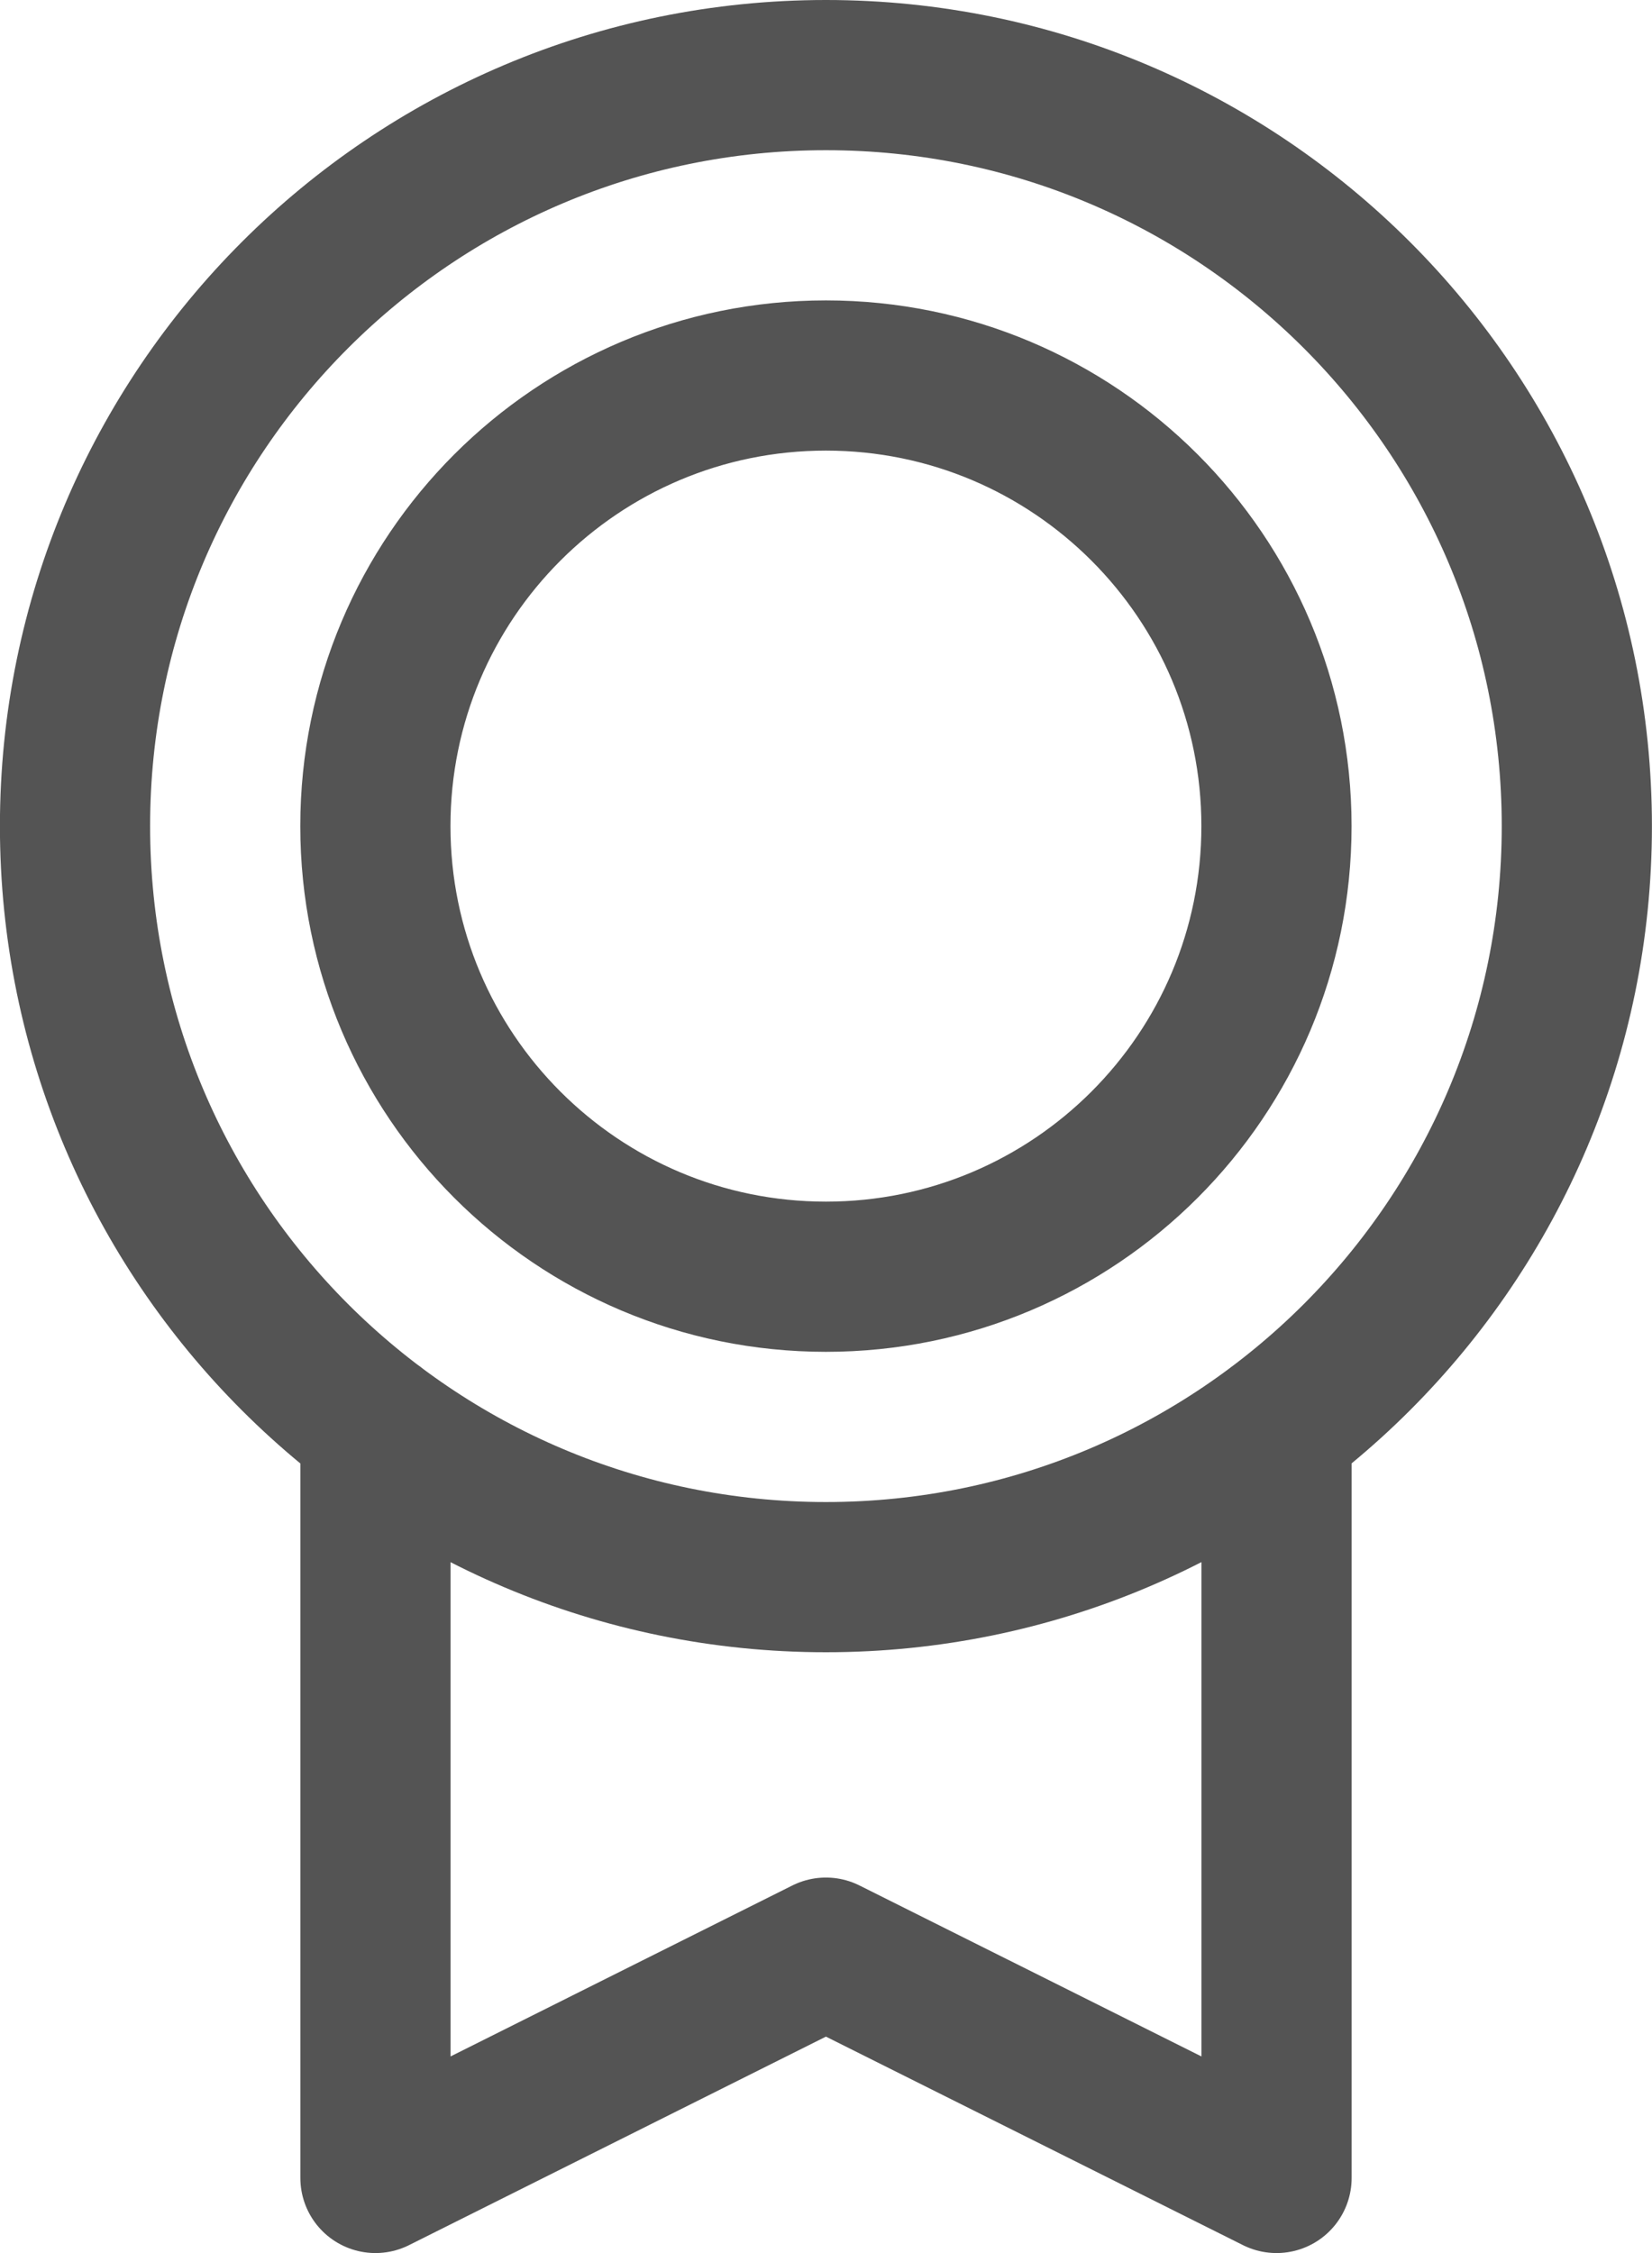 <svg width="22" height="30" viewBox="0 0 22 30" fill="none" xmlns="http://www.w3.org/2000/svg">
  <path d="M17 18.999V29L10.999 26L5 29V19M20.999 11C20.999 16.523 16.522 21 10.999 21C5.476 21 0.999 16.523 0.999 11C0.999 5.477 5.476 1 10.999 1C16.522 1 20.999 5.477 20.999 11ZM16.999 11C16.999 14.314 14.313 17 10.999 17C7.686 17 4.999 14.314 4.999 11C4.999 7.686 7.686 5 10.999 5C14.313 5 16.999 7.686 16.999 11Z" stroke="#545454" stroke-width="2" stroke-linecap="round" stroke-linejoin="round" />
</svg>